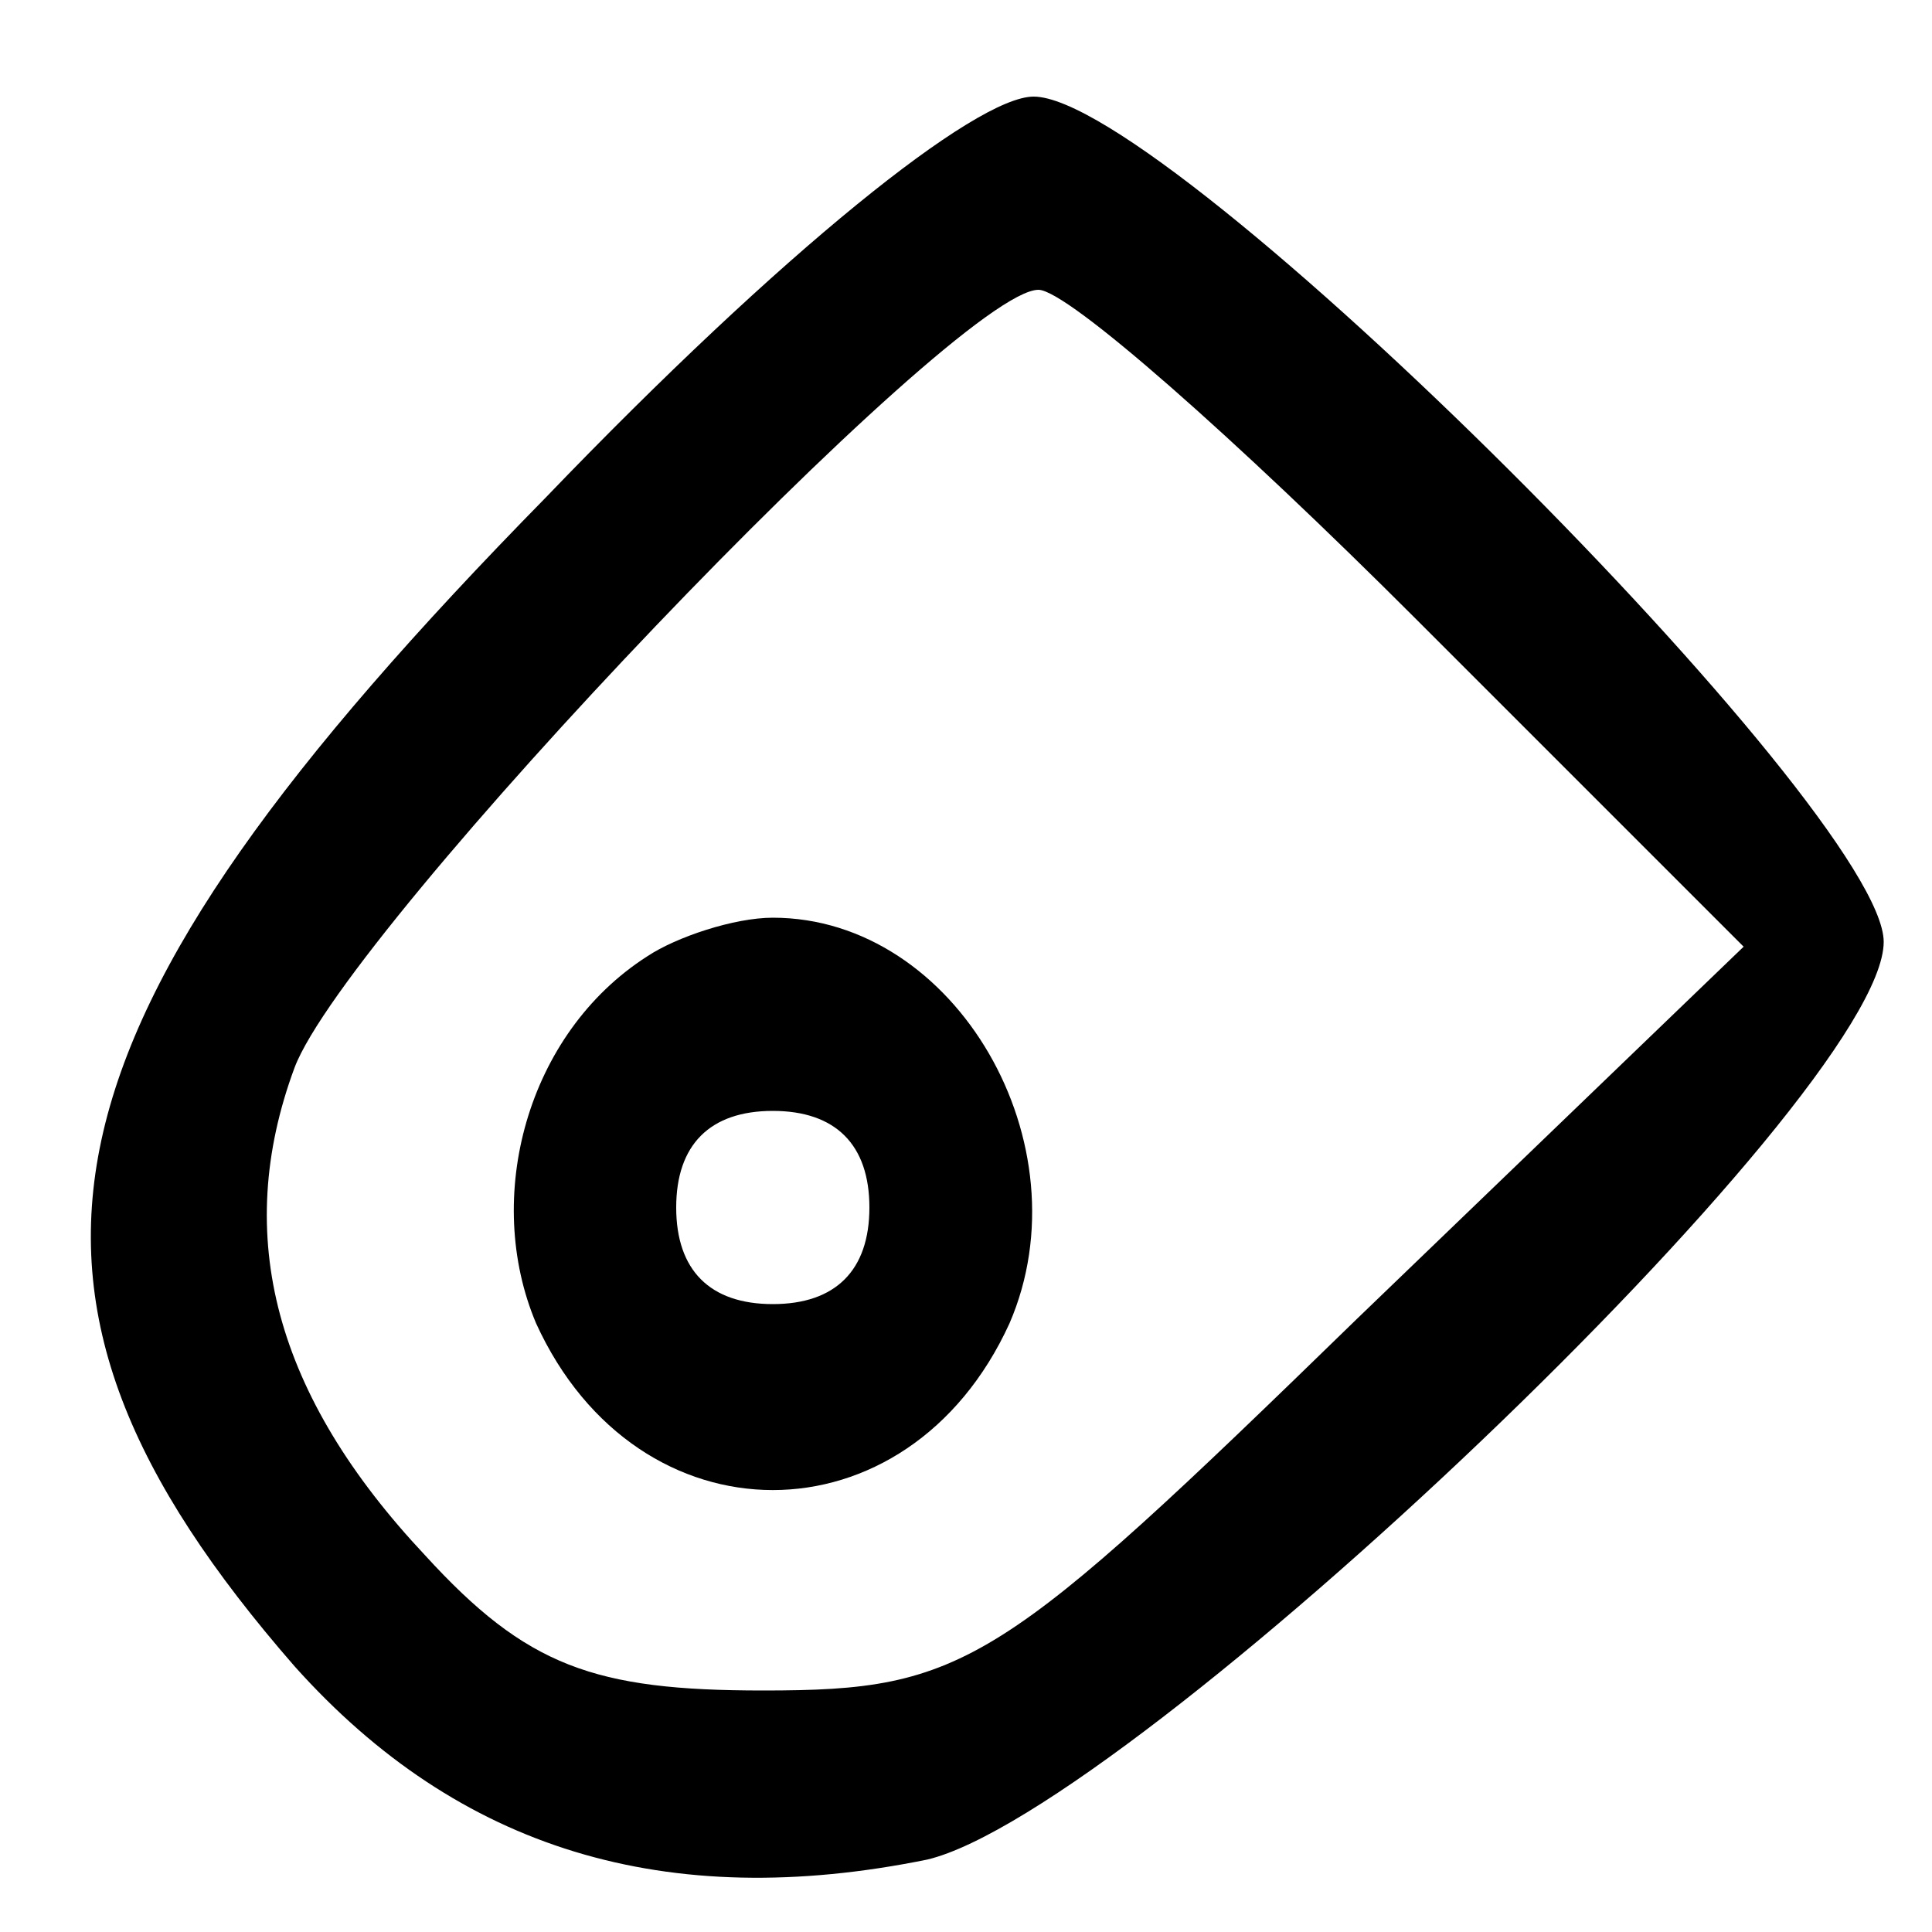 <?xml version="1.0" standalone="no"?>
<!DOCTYPE svg PUBLIC "-//W3C//DTD SVG 20010904//EN"
 "http://www.w3.org/TR/2001/REC-SVG-20010904/DTD/svg10.dtd">
<svg version="1.0" xmlns="http://www.w3.org/2000/svg"
 width="40pt" height="40pt" viewBox="0 0 40 40"
 preserveAspectRatio="xMidYMid meet">

<g transform="translate(0,40) scale(0.1,-0.1)"
fill="#000000" stroke="none">
<path d="M113 297 c-108 -110 -120 -164 -52 -242 34 -38 77 -51 131 -40 42 10
198 158 198 190 0 27 -148 175 -176 175 -12 0 -52 -32 -101 -83z m180 -25 l68
-68 -80 -77 c-74 -72 -81 -77 -123 -77 -35 0 -49 5 -70 28 -31 33 -40 66 -27
101 11 29 137 161 154 161 6 0 41 -31 78 -68z"/>
<path d="M134 202 c-25 -16 -34 -50 -23 -76 21 -46 77 -46 98 0 16 37 -11 84
-49 84 -8 0 -20 -4 -26 -8z m46 -52 c0 -13 -7 -20 -20 -20 -13 0 -20 7 -20 20
0 13 7 20 20 20 13 0 20 -7 20 -20z"/>
</g>
</svg>
